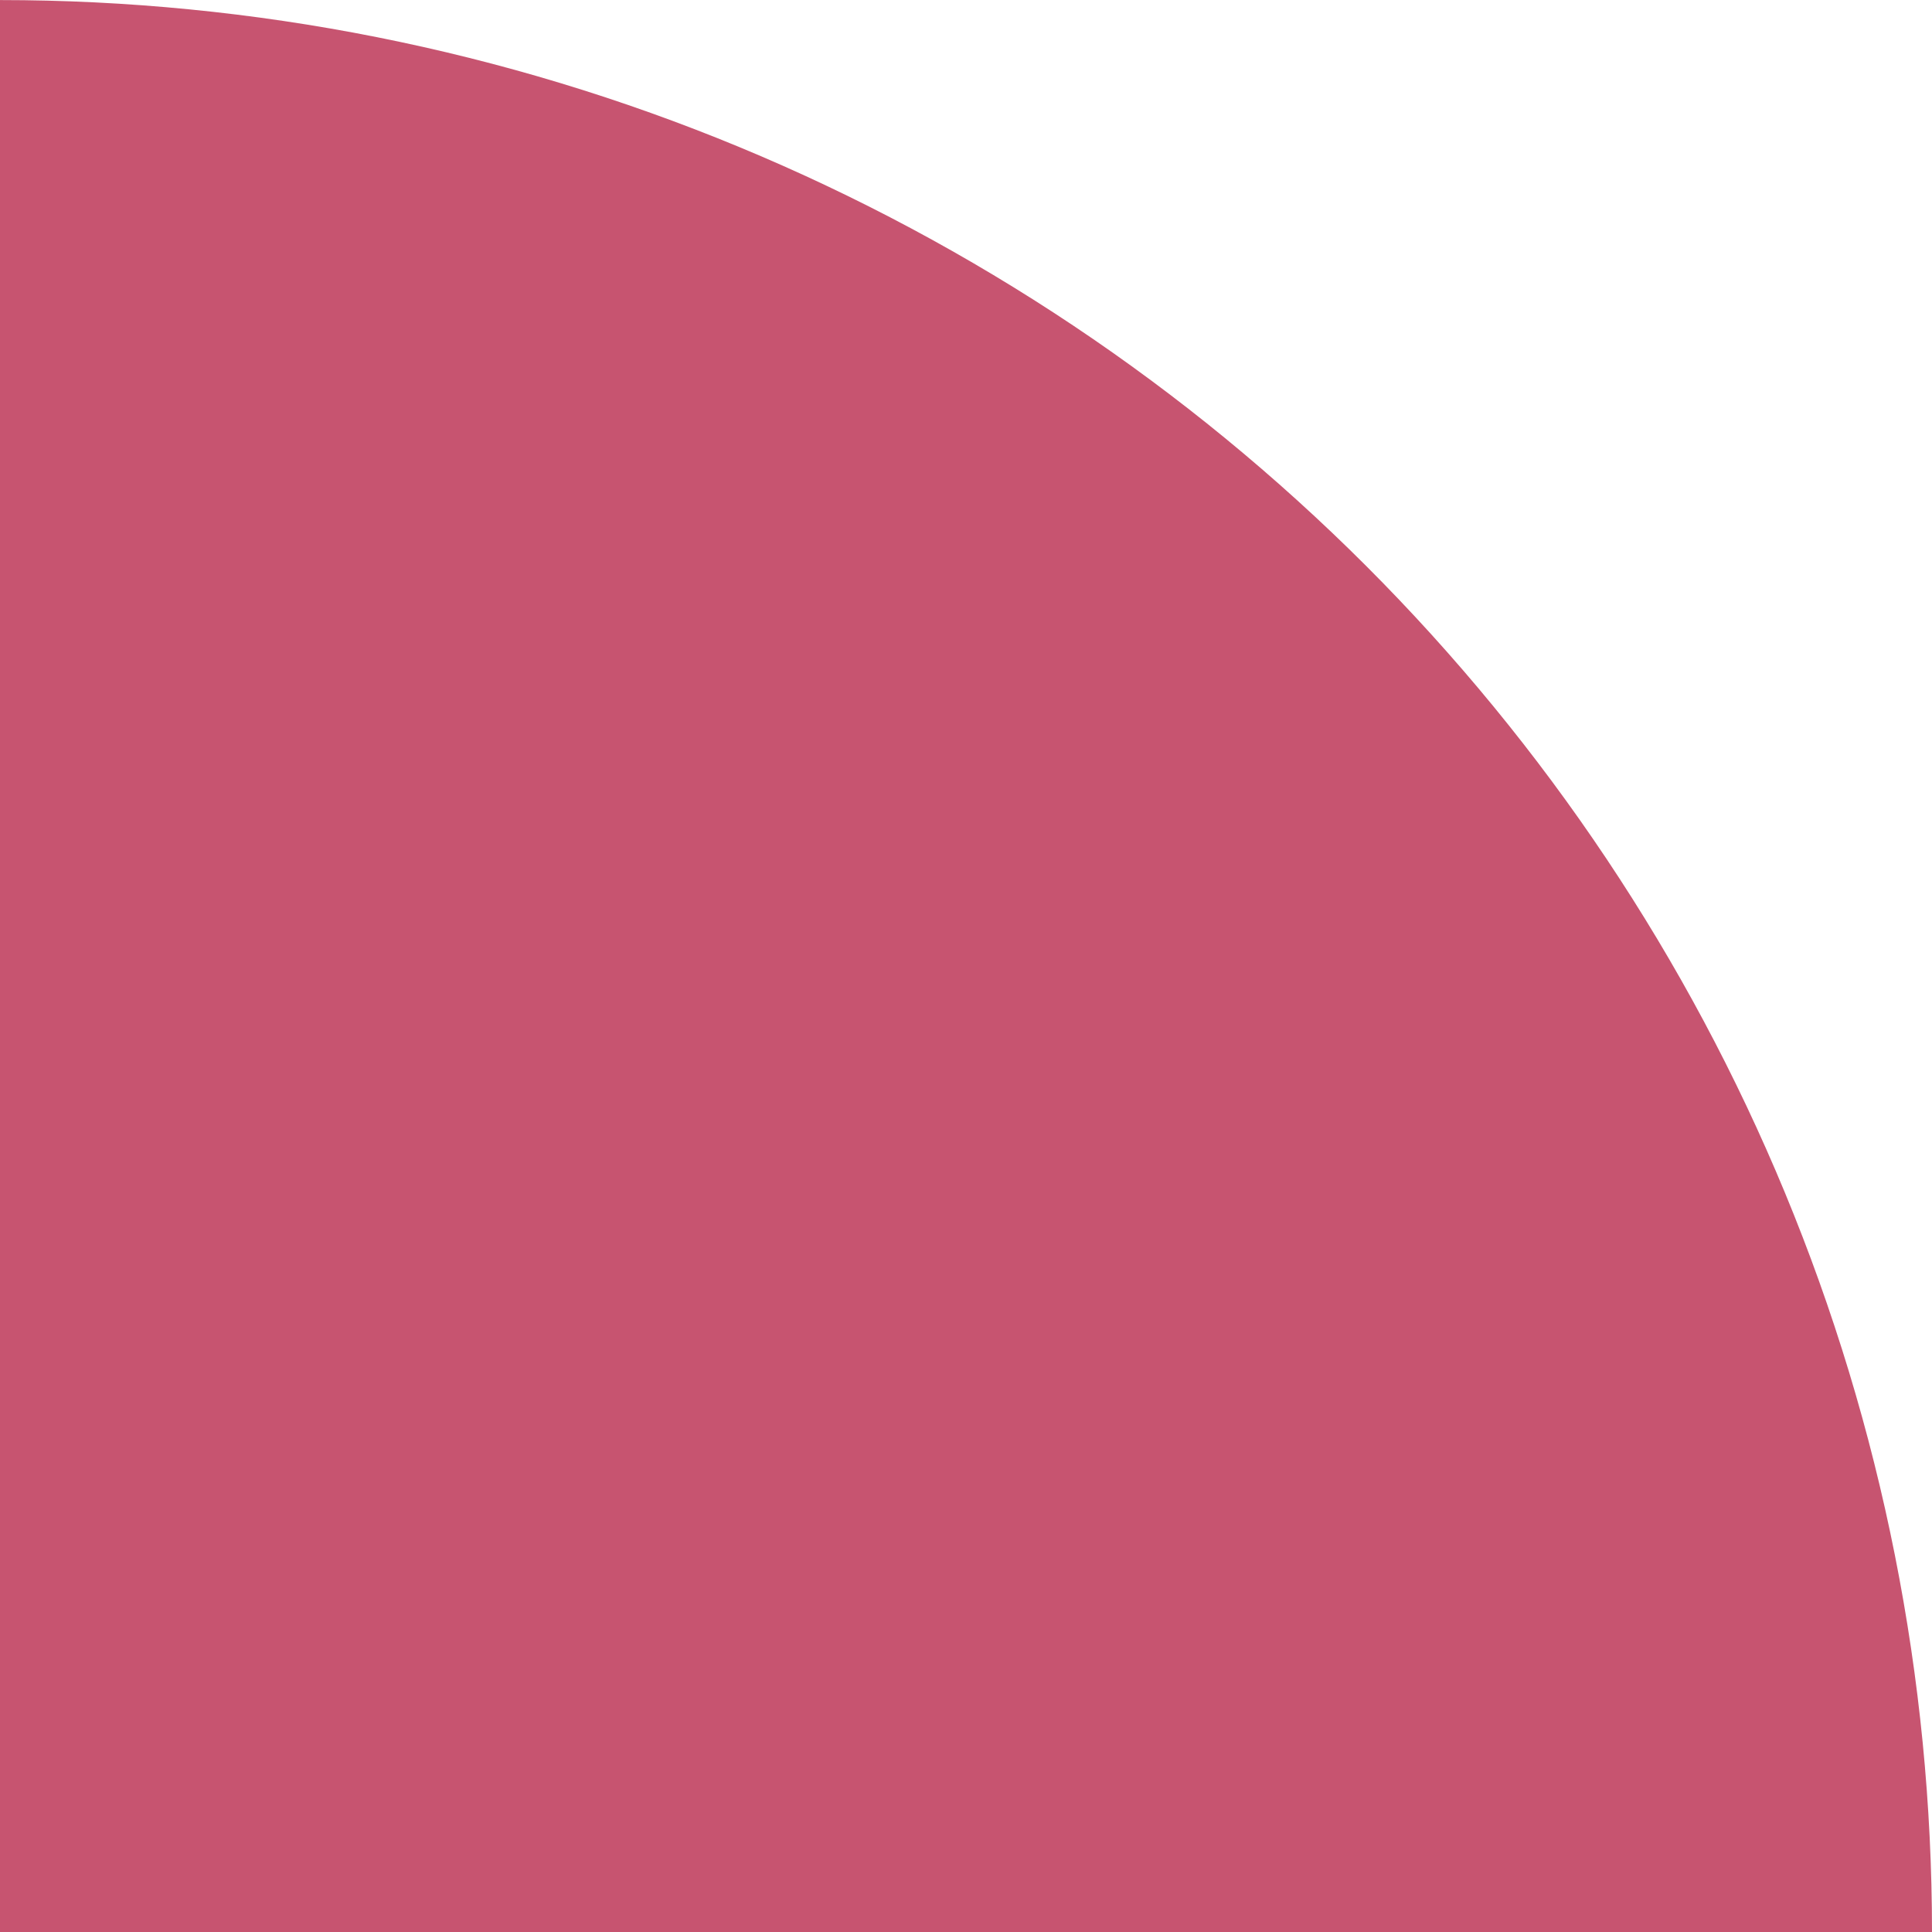<svg width="32" height="32" viewBox="0 0 32 32" fill="none" xmlns="http://www.w3.org/2000/svg">
<path id="Ellipse 10" d="M32 32.001C32 27.798 31.172 23.637 29.564 19.755C27.956 15.872 25.599 12.345 22.627 9.373C19.656 6.402 16.128 4.045 12.246 2.436C8.363 0.828 4.202 0.001 0 0.001L0 32.001L32 32.001Z" fill="#C75470"/>
</svg>
